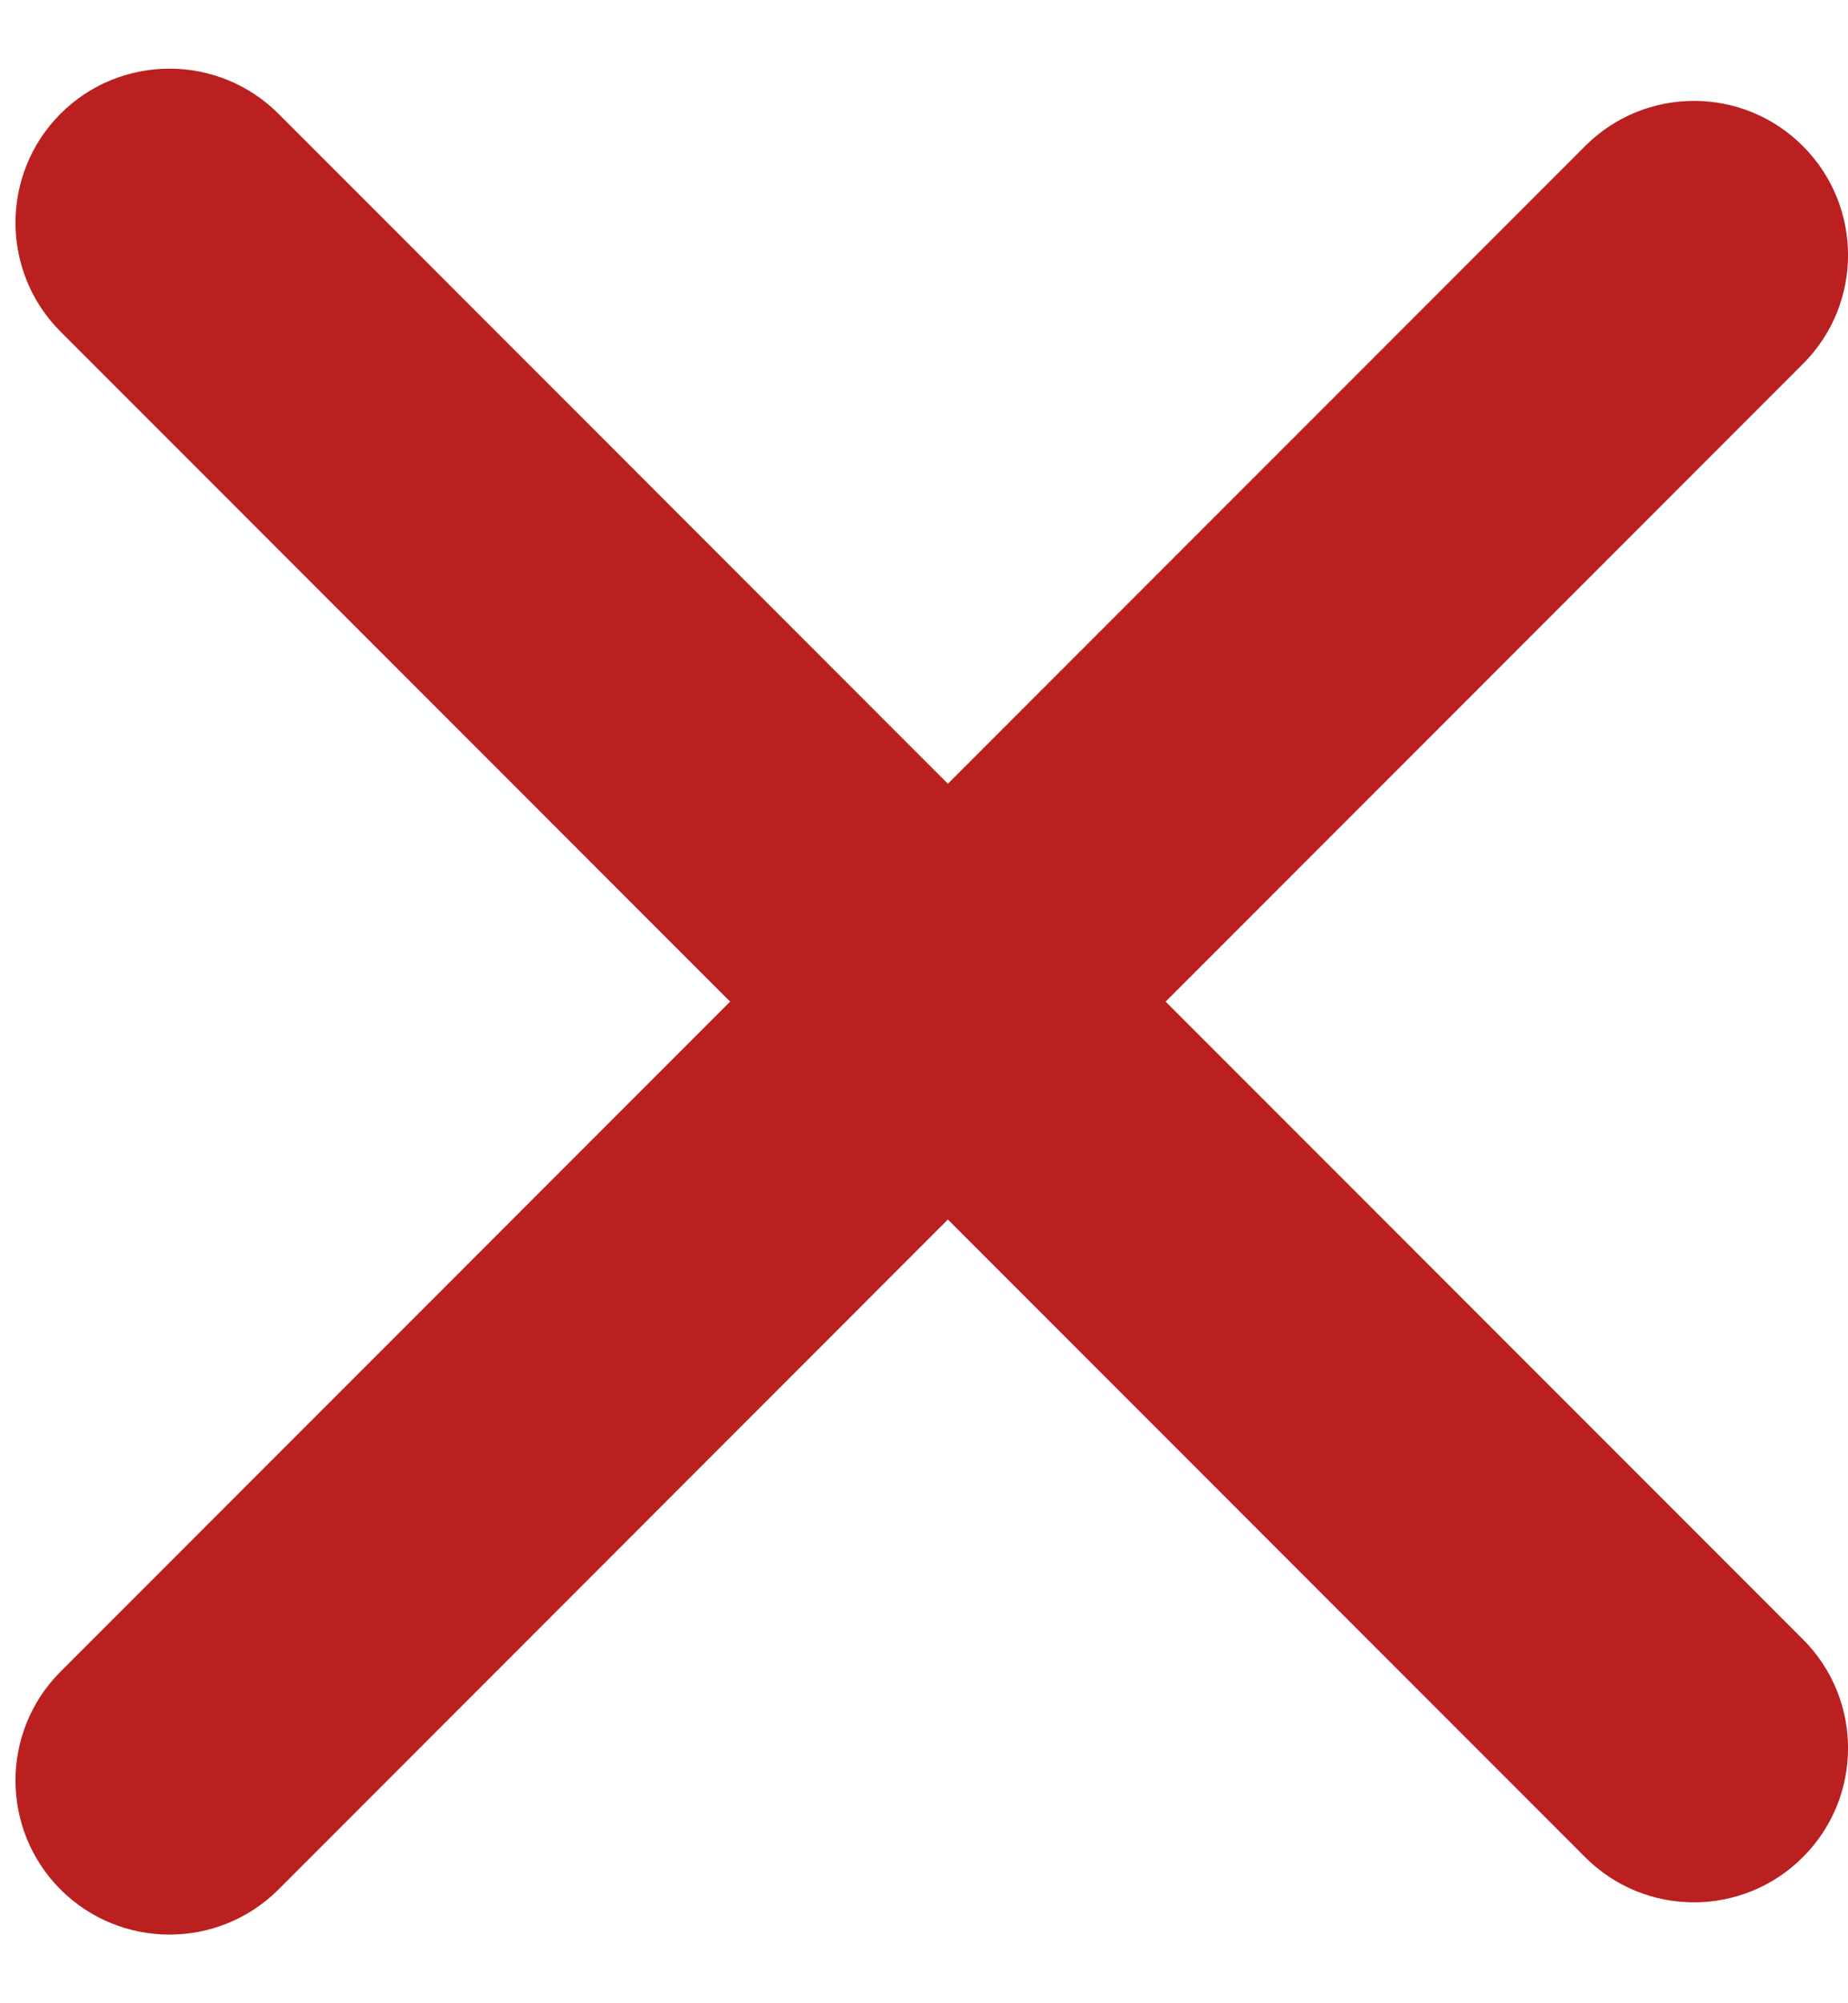 <svg width="12" height="13" viewBox="0 0 12 13" fill="none" xmlns="http://www.w3.org/2000/svg">
<path fill-rule="evenodd" clip-rule="evenodd" d="M11.707 2.362C12.098 1.972 12.098 1.339 11.707 0.948C11.317 0.557 10.683 0.557 10.293 0.948L6.155 5.086L1.808 0.738C1.417 0.348 0.784 0.348 0.393 0.738C0.003 1.129 0.003 1.762 0.393 2.152L4.741 6.5L0.393 10.848C0.003 11.238 0.003 11.871 0.393 12.262C0.784 12.652 1.417 12.652 1.808 12.262L6.155 7.914L10.293 12.052C10.683 12.443 11.316 12.443 11.707 12.052C12.098 11.662 12.098 11.028 11.707 10.638L7.569 6.5L11.707 2.362Z" fill="#BA2020"/>
</svg>
